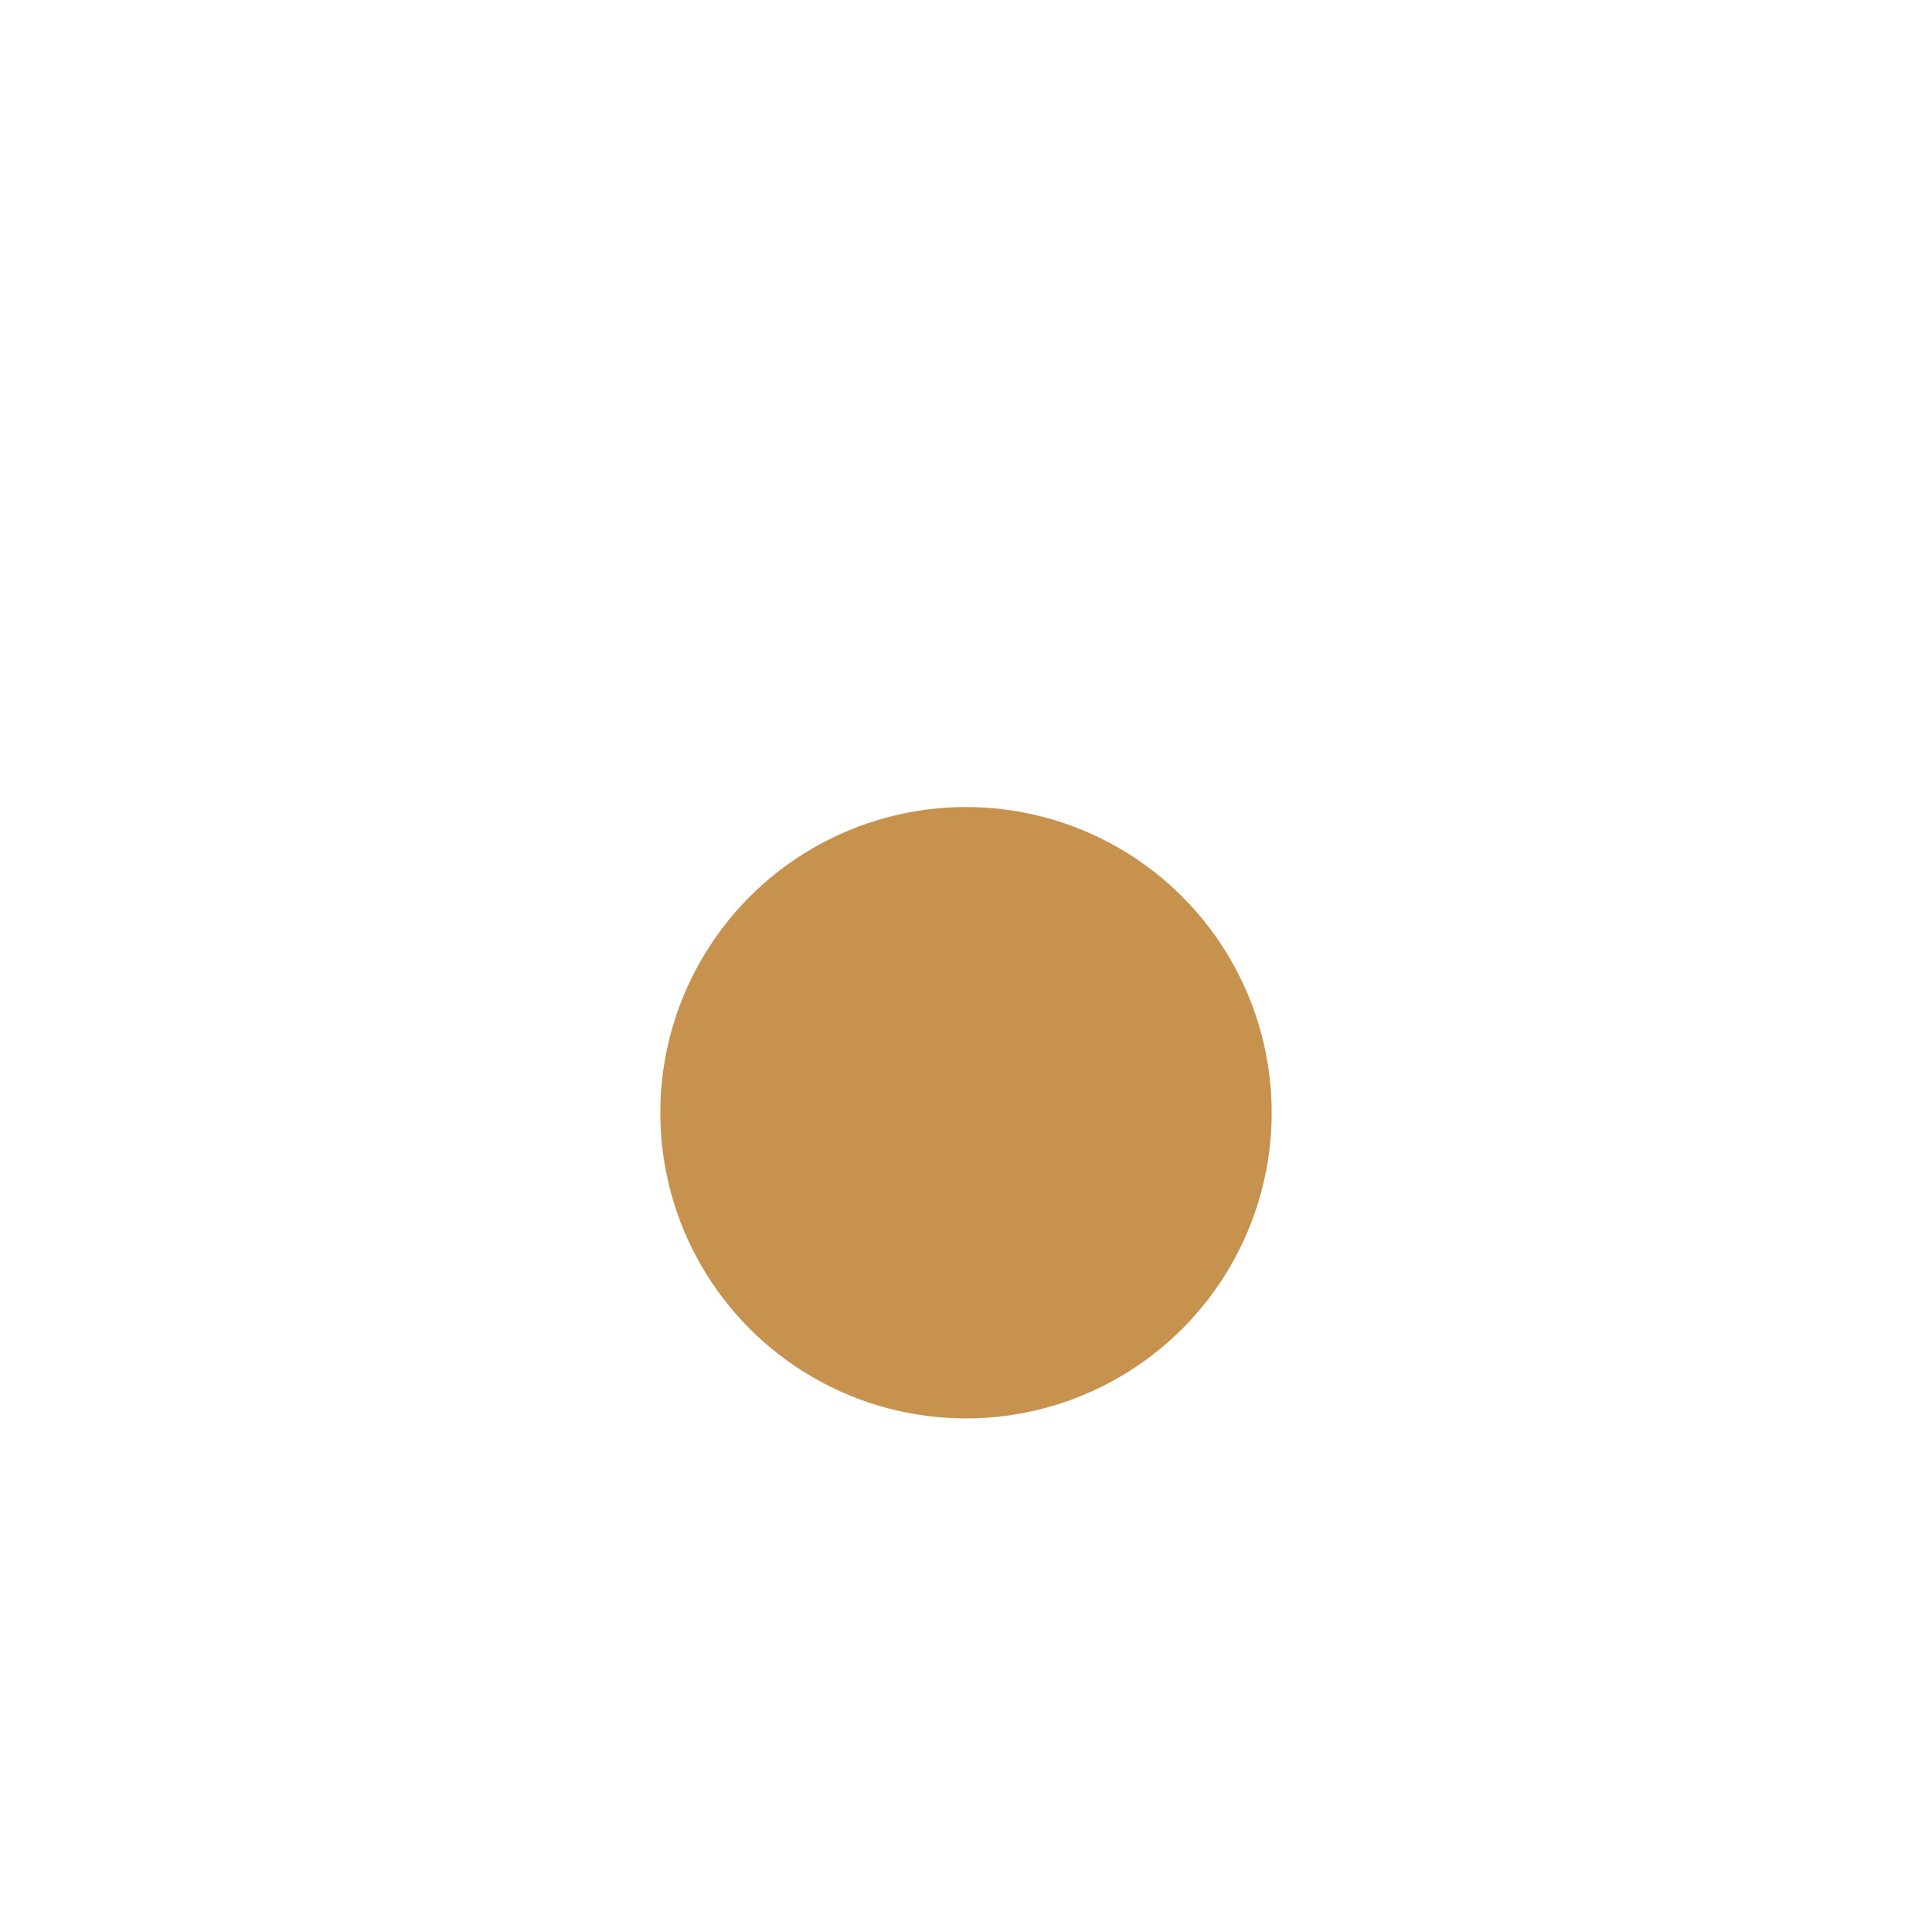 <svg width="158" height="158" viewBox="0 0 158 158" fill="none" xmlns="http://www.w3.org/2000/svg">
<g filter="url(#filter0_dd_501_772)">
<circle cx="79" cy="55" r="25" fill="#C7924D"/>
</g>
<defs>
<filter id="filter0_dd_501_772" x="0" y="0" width="158" height="158" filterUnits="userSpaceOnUse" color-interpolation-filters="sRGB">
<feFlood flood-opacity="0" result="BackgroundImageFix"/>
<feColorMatrix in="SourceAlpha" type="matrix" values="0 0 0 0 0 0 0 0 0 0 0 0 0 0 0 0 0 0 127 0" result="hardAlpha"/>
<feMorphology radius="6" operator="dilate" in="SourceAlpha" result="effect1_dropShadow_501_772"/>
<feOffset dy="24"/>
<feGaussianBlur stdDeviation="24"/>
<feColorMatrix type="matrix" values="0 0 0 0 0.988 0 0 0 0 0.907 0 0 0 0 0.802 0 0 0 1 0"/>
<feBlend mode="multiply" in2="BackgroundImageFix" result="effect1_dropShadow_501_772"/>
<feColorMatrix in="SourceAlpha" type="matrix" values="0 0 0 0 0 0 0 0 0 0 0 0 0 0 0 0 0 0 127 0" result="hardAlpha"/>
<feMorphology radius="6" operator="dilate" in="SourceAlpha" result="effect2_dropShadow_501_772"/>
<feOffset dy="12"/>
<feGaussianBlur stdDeviation="12"/>
<feColorMatrix type="matrix" values="0 0 0 0 1 0 0 0 0 0.87 0 0 0 0 0.7 0 0 0 0.18 0"/>
<feBlend mode="multiply" in2="effect1_dropShadow_501_772" result="effect2_dropShadow_501_772"/>
<feBlend mode="normal" in="SourceGraphic" in2="effect2_dropShadow_501_772" result="shape"/>
</filter>
</defs>
</svg>
